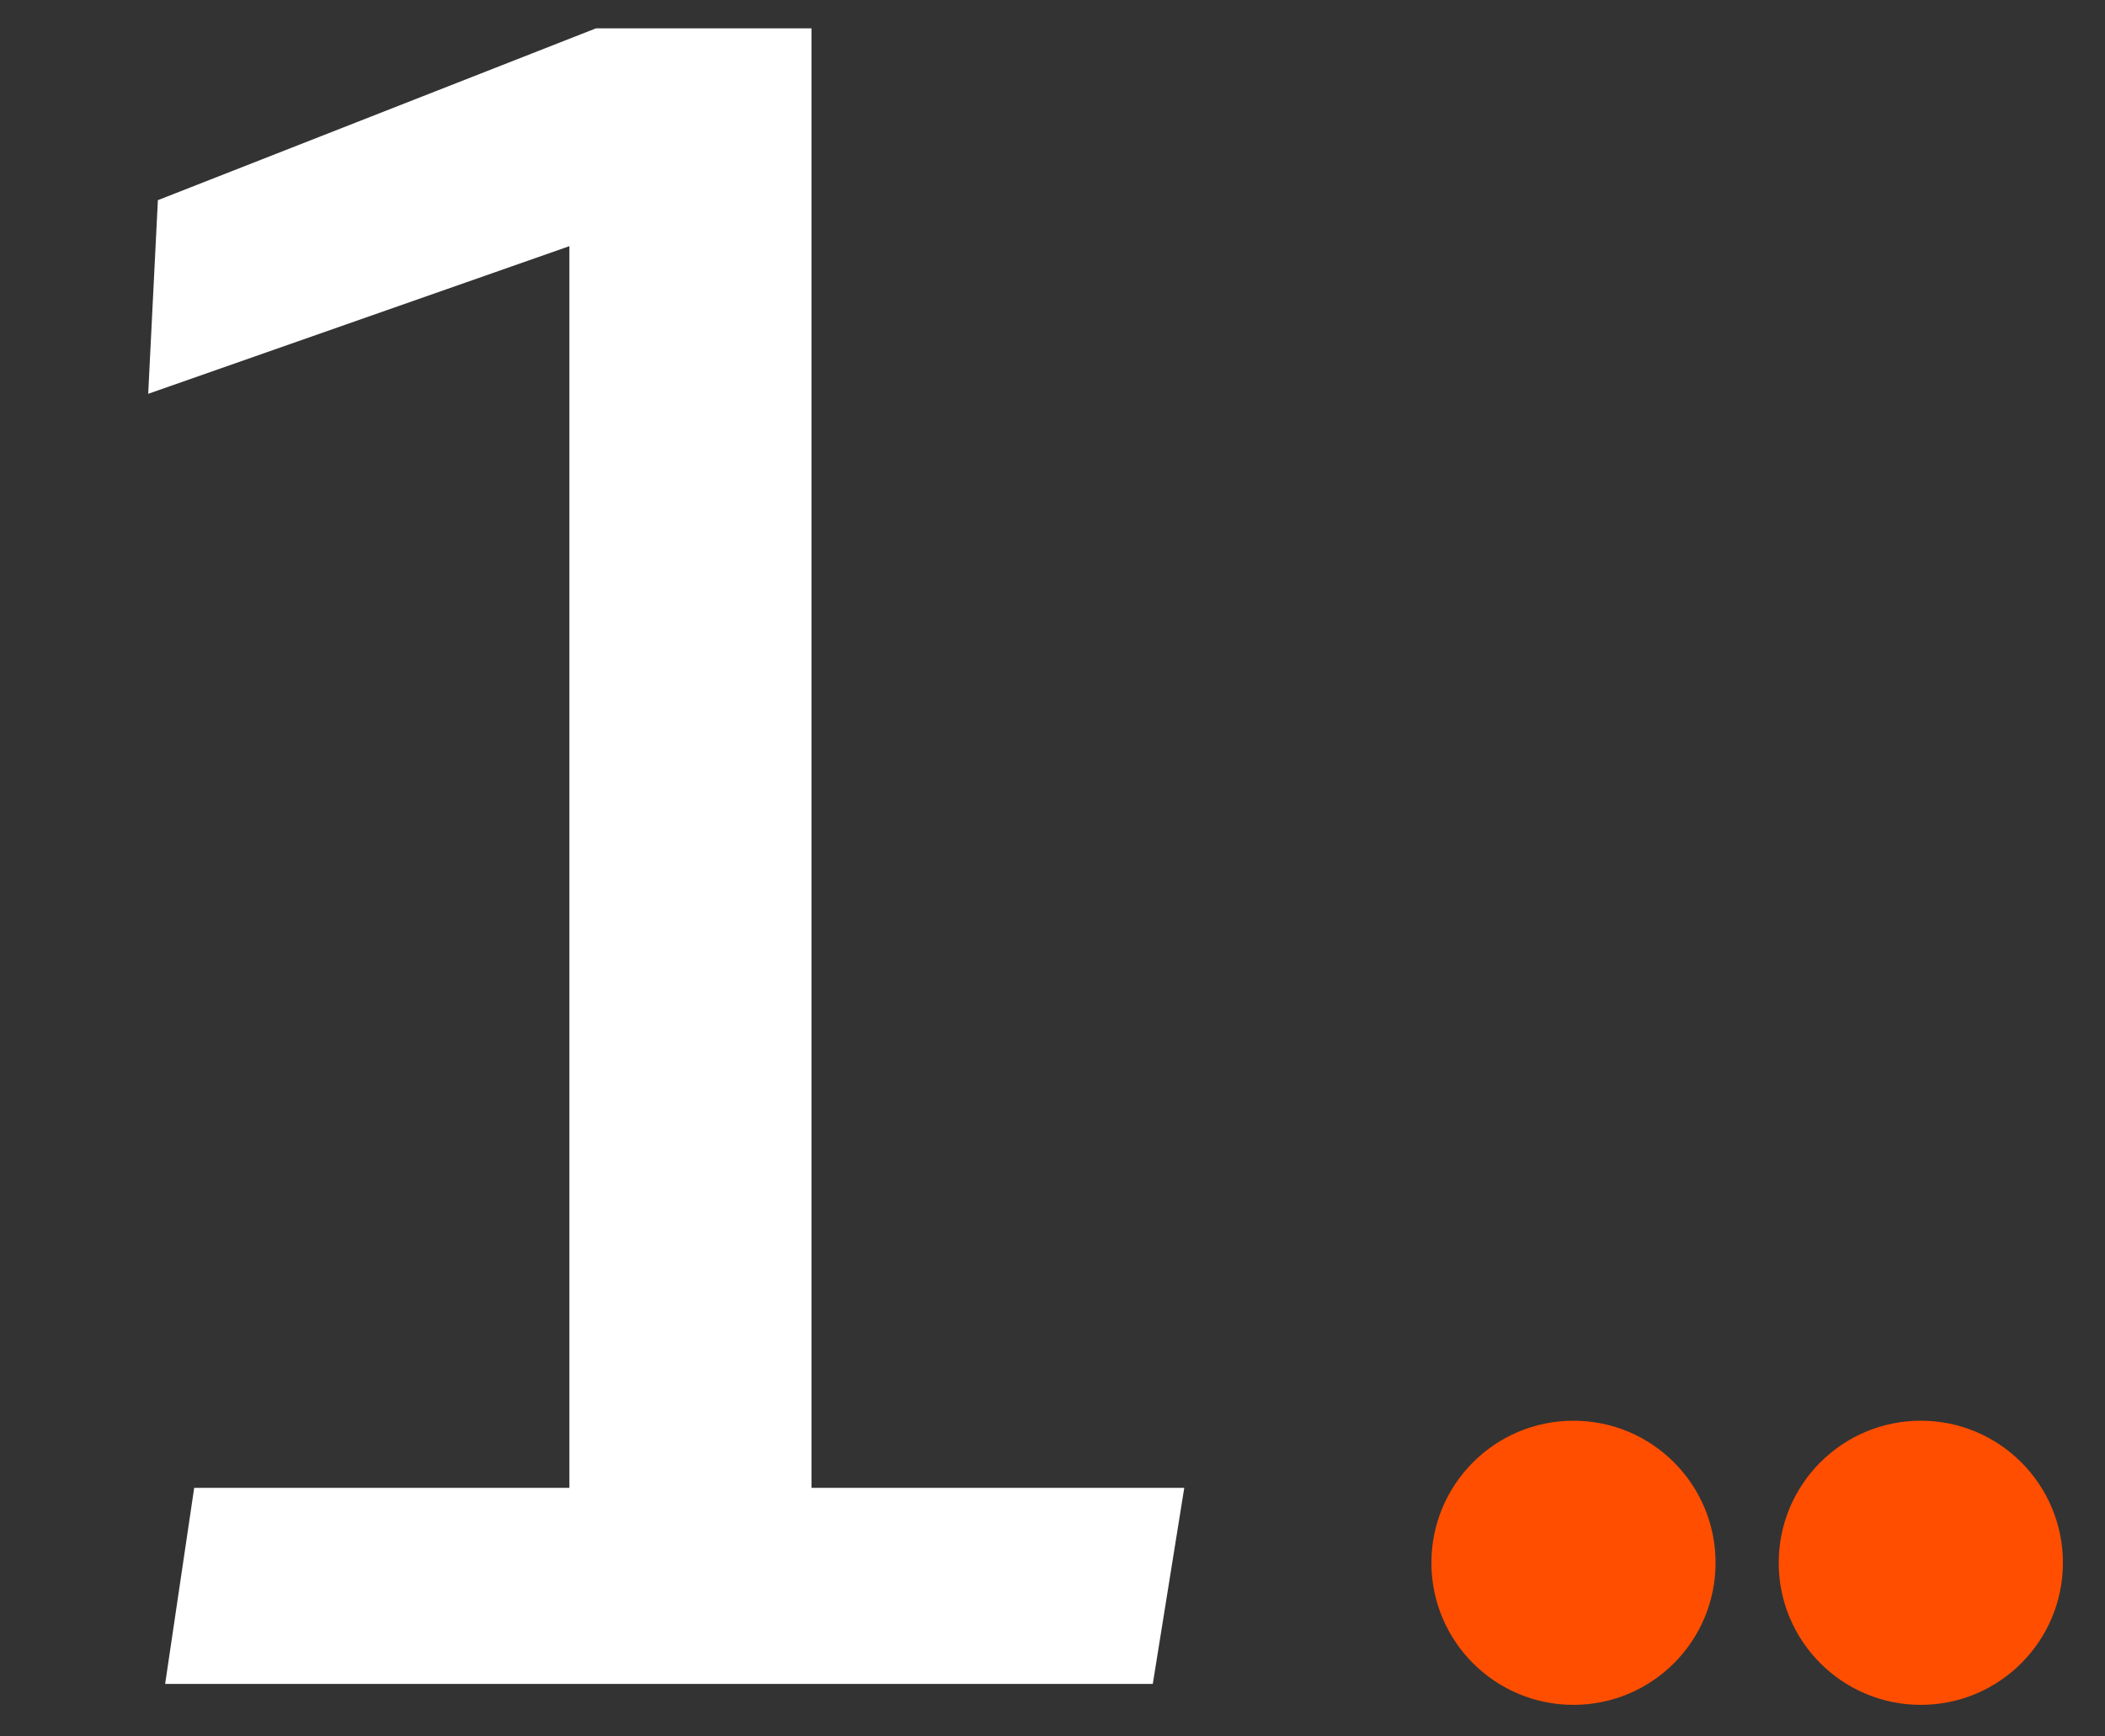 <?xml version="1.0" encoding="utf-8"?>
<!-- Generator: Adobe Illustrator 16.2.1, SVG Export Plug-In . SVG Version: 6.00 Build 0)  -->
<!DOCTYPE svg PUBLIC "-//W3C//DTD SVG 1.1//EN" "http://www.w3.org/Graphics/SVG/1.1/DTD/svg11.dtd">
<svg version="1.1" id="Layer_1" xmlns="http://www.w3.org/2000/svg" xmlns:xlink="http://www.w3.org/1999/xlink" x="0px" y="0px"
	 width="200px" height="165px" viewBox="0 0 200 165" enable-background="new 0 0 200 165" xml:space="preserve">
<rect x="0" y="0" width="200" height="165" fill="#333333" stroke="none"/>
<g id="_x3C_DOTS_x3E_">
	<circle fill="#FF4E00" cx="149.5" cy="148.5" r="13.5"/>
	<circle fill="#FF4E00" cx="182.5" cy="148.5" r="13.5"/>
</g>
<g id="_x3C_NUMBER_x3E_">
	<g>
		<path fill="#FFFFFF" d="M15.69,160.012l2.76-18.631H54.1V23.391l-40.02,14.03l0.92-18.4l41.63-16.33H77.1v138.69h35.419
			l-2.99,18.631H15.69L15.69,160.012z"/>
	</g>
</g>
</svg>
